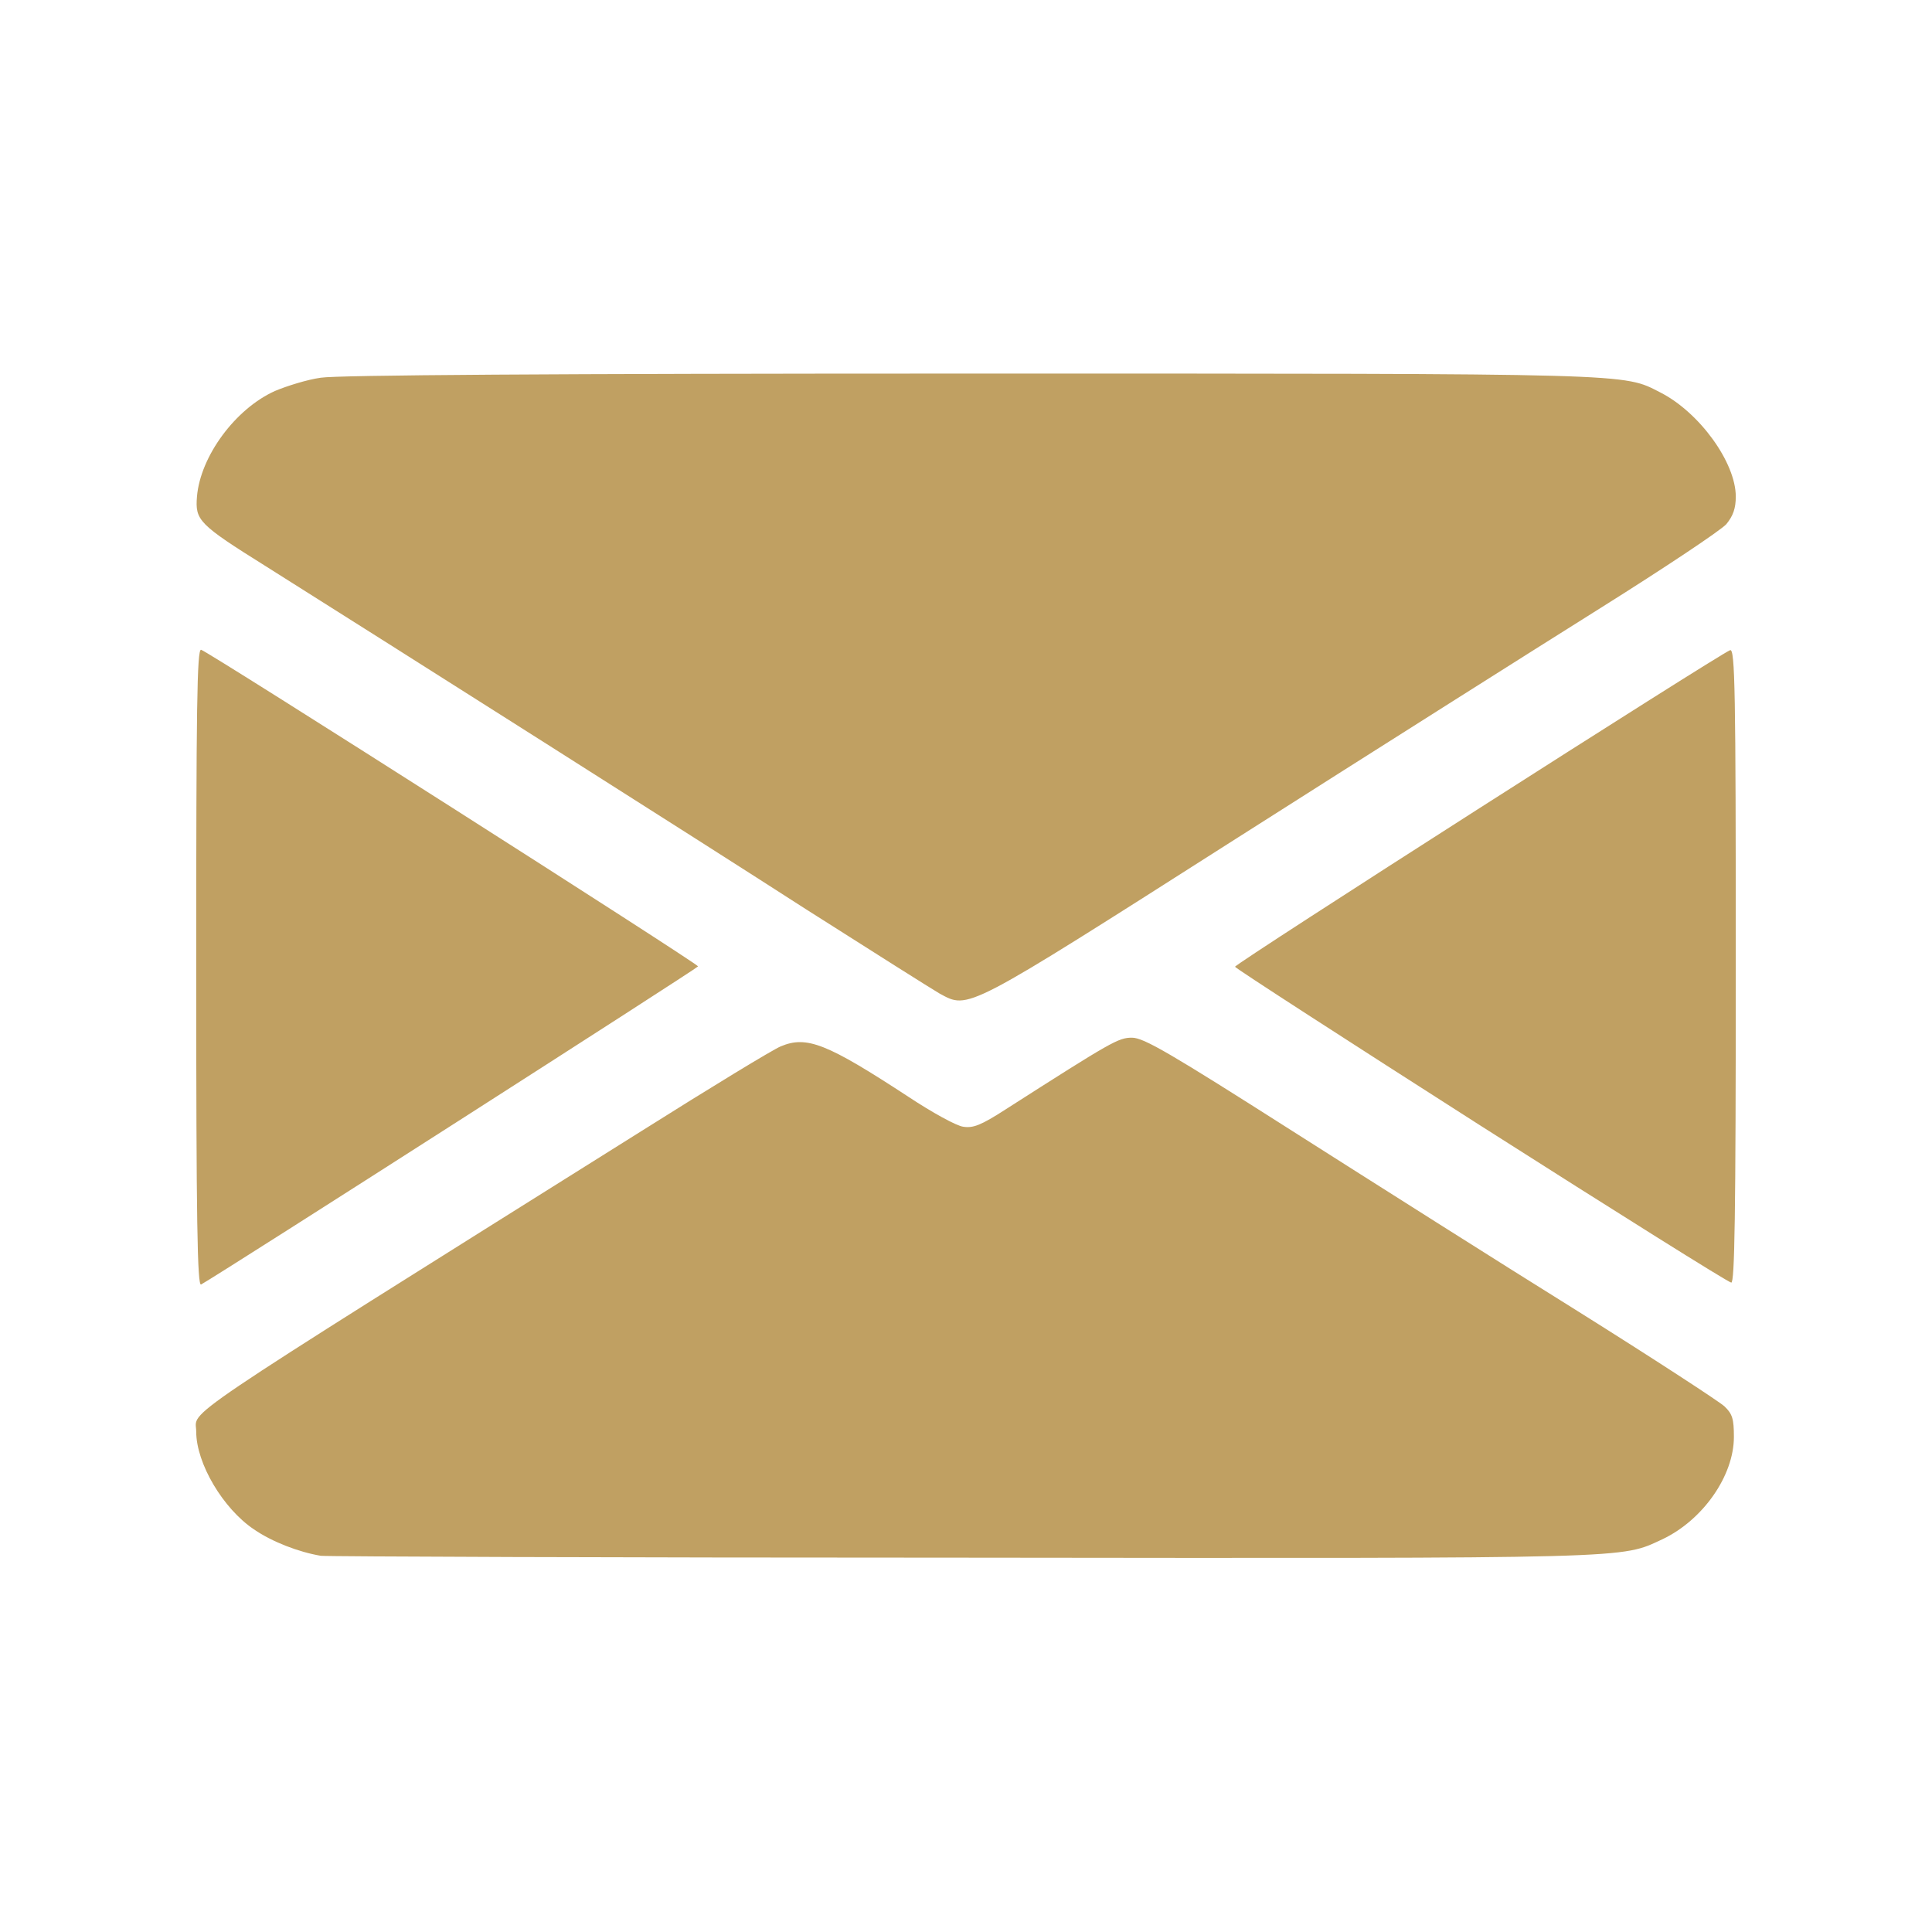 <?xml version="1.0" encoding="UTF-8" standalone="no"?>
<svg
   xmlns:dc="http://purl.org/dc/elements/1.1/"
   xmlns:cc="http://creativecommons.org/ns#"
   xmlns:rdf="http://www.w3.org/1999/02/22-rdf-syntax-ns#"
   xmlns:svg="http://www.w3.org/2000/svg"
   xmlns="http://www.w3.org/2000/svg"
   xmlns:sodipodi="http://sodipodi.sourceforge.net/DTD/sodipodi-0.dtd"
   xmlns:inkscape="http://www.inkscape.org/namespaces/inkscape"
   version="1.0"
   width="512px"
   height="512px"
   viewBox="0 0 5120 5120"
   preserveAspectRatio="xMidYMid meet"
   id="svg1499"
   sodipodi:docname="mail.svg"
   inkscape:version="0.92.3 (unknown)">
  <defs
     id="defs1503" />
  <sodipodi:namedview
     pagecolor="#ffffff"
     bordercolor="#666666"
     borderopacity="1"
     objecttolerance="10"
     gridtolerance="10"
     guidetolerance="10"
     inkscape:pageopacity="0"
     inkscape:pageshadow="2"
     inkscape:window-width="878"
     inkscape:window-height="480"
     id="namedview1501"
     showgrid="false"
     inkscape:zoom="0.4609375"
     inkscape:cx="190.91525"
     inkscape:cy="256"
     inkscape:window-x="0"
     inkscape:window-y="27"
     inkscape:window-maximized="0"
     inkscape:current-layer="svg1499" />
  <g
     id="layer101"
     fill="#000000"
     stroke="none">
    <path
       id="path1496"
       style="fill:#c0a062;fill-opacity:1"
       d="M 2490,2633 C 2471,2622 2311,2521 2135,2409 1848,2224 1043,1714 705,1501 526,1389 517,1379 522,1316 c 9,-107 102,-233 207,-280 31,-13 85,-30 121,-35 44,-7 610,-11 1720,-11 1776,0 1730,-1 1830,50 104,53 200,186 200,276 0,31 -7,51 -25,73 -14,16 -164,116 -333,222 -169,106 -604,381 -967,612 -722,460 -707,452 -785,410 z m 1435,351 c -357,-228 -651,-418 -652,-422 -2,-7 1281,-827 1312,-839 13,-4 15,104 15,836 0,667 -3,841 -12,840 -7,0 -305,-187 -663,-415 z M 520,2565 c 0,-691 2,-846 13,-843 18,4 1317,832 1317,839 0,4 -1257,809 -1317,843 -10,6 -13,-165 -13,-839 z m 330,1558 c -59,-10 -129,-37 -177,-70 -82,-55 -153,-175 -153,-259 0,-60 -85,-3 1179,-796 184,-116 350,-217 370,-225 69,-29 122,-8 339,134 62,41 127,77 145,79 26,4 47,-4 112,-46 283,-181 299,-190 335,-190 31,0 101,41 426,248 214,136 553,351 754,476 201,126 376,240 390,253 21,20 25,33 25,81 0,103 -82,220 -189,271 -113,52 -53,51 -1856,49 -921,0 -1686,-3 -1700,-5 z" />
  </g>
</svg>
